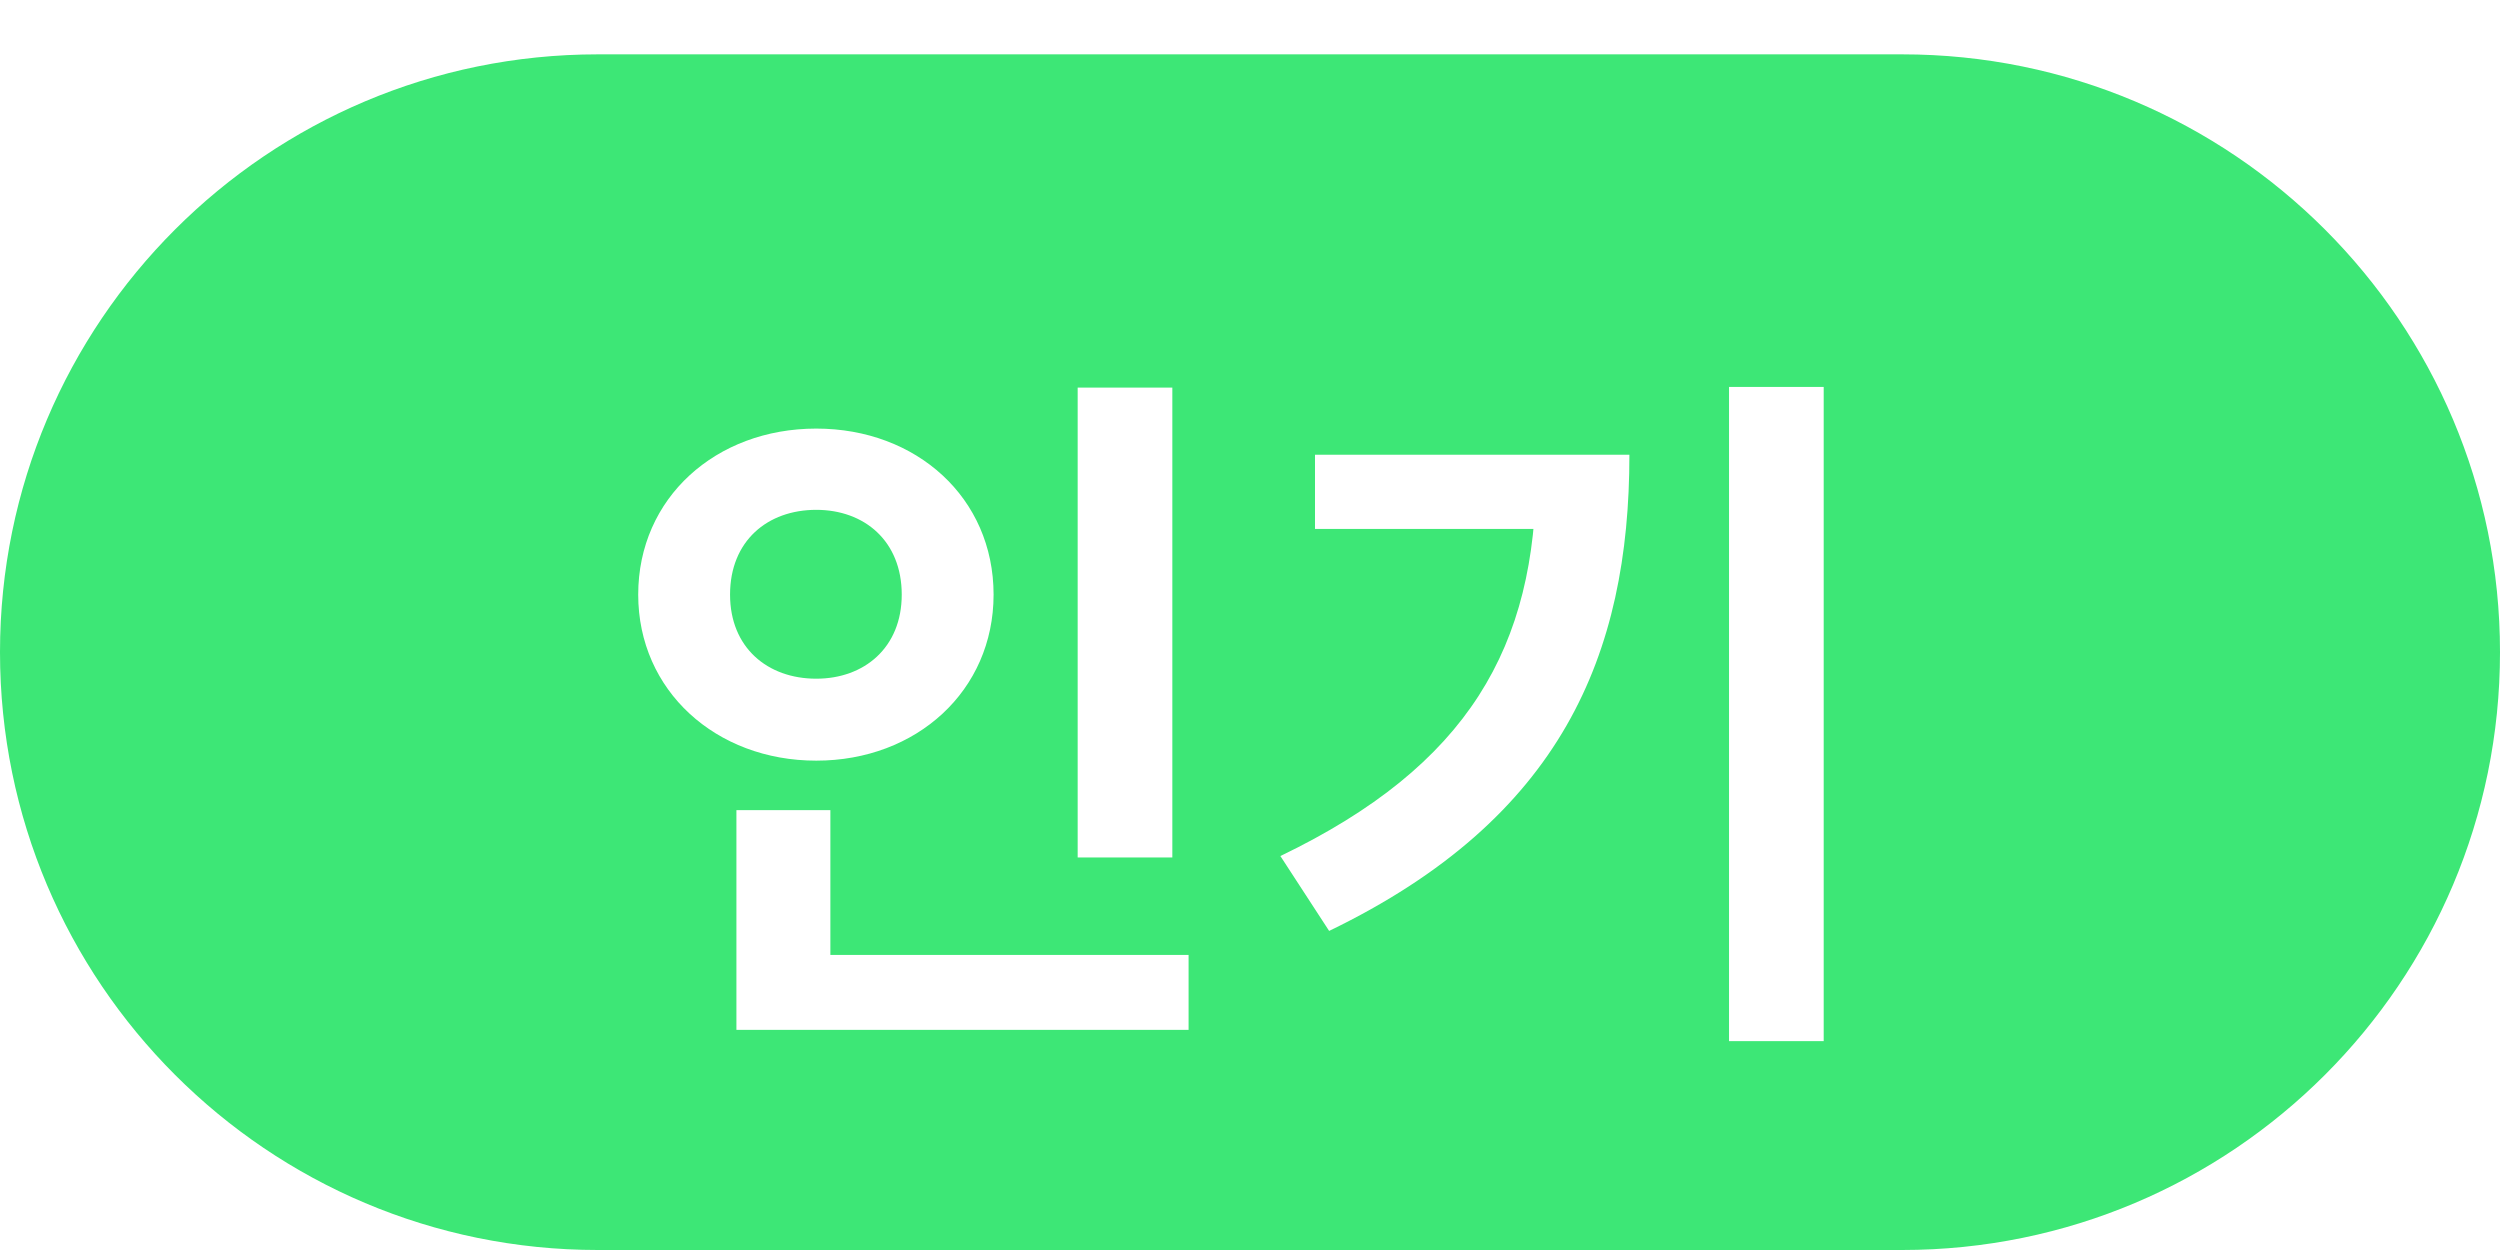 <svg width="46" height="23" viewBox="0 0 46 23" fill="none" xmlns="http://www.w3.org/2000/svg">
<g filter="url(#filter0_i_110_456)">
<path d="M0 11C0 4.925 4.925 0 11 0H35C41.075 0 46 4.925 46 11C46 17.076 41.075 22 35 22H11C4.925 22 0 17.076 0 11Z" fill="#3DE776"/>
<g filter="url(#filter1_d_110_456)">
<path d="M19.829 5.132V13.777H21.571V5.132H19.829ZM13.55 15.571V16.949H21.87V15.571H13.55ZM13.55 12.906V16.13H15.279V12.906H13.55ZM15.019 5.886C13.173 5.886 11.743 7.16 11.743 8.941C11.743 10.709 13.173 11.996 15.019 11.996C16.865 11.996 18.282 10.709 18.282 8.941C18.282 7.16 16.865 5.886 15.019 5.886ZM15.019 7.381C15.903 7.381 16.592 7.953 16.592 8.941C16.592 9.916 15.903 10.488 15.019 10.488C14.122 10.488 13.433 9.916 13.433 8.941C13.433 7.953 14.122 7.381 15.019 7.381ZM31.814 5.119V17.157H33.556V5.119H31.814ZM28.265 6.367V6.679C28.265 9.903 27.017 12.087 23.559 13.751L24.456 15.129C28.733 13.062 29.981 10.046 29.981 6.367H28.265ZM24.196 6.367V7.732H29.084V6.367H24.196Z" fill="white"/>
</g>
</g>
<defs>
<filter id="filter0_i_110_456" x="0" y="0" width="46" height="23" filterUnits="userSpaceOnUse" color-interpolation-filters="sRGB">
<feFlood flood-opacity="0" result="BackgroundImageFix"/>
<feBlend mode="normal" in="SourceGraphic" in2="BackgroundImageFix" result="shape"/>
<feColorMatrix in="SourceAlpha" type="matrix" values="0 0 0 0 0 0 0 0 0 0 0 0 0 0 0 0 0 0 127 0" result="hardAlpha"/>
<feOffset dy="1"/>
<feGaussianBlur stdDeviation="2"/>
<feComposite in2="hardAlpha" operator="arithmetic" k2="-1" k3="1"/>
<feColorMatrix type="matrix" values="0 0 0 0 0 0 0 0 0 0 0 0 0 0 0 0 0 0 0.25 0"/>
<feBlend mode="normal" in2="shape" result="effect1_innerShadow_110_456"/>
</filter>
<filter id="filter1_d_110_456" x="7.743" y="2.119" width="29.813" height="20.038" filterUnits="userSpaceOnUse" color-interpolation-filters="sRGB">
<feFlood flood-opacity="0" result="BackgroundImageFix"/>
<feColorMatrix in="SourceAlpha" type="matrix" values="0 0 0 0 0 0 0 0 0 0 0 0 0 0 0 0 0 0 127 0" result="hardAlpha"/>
<feOffset dy="1"/>
<feGaussianBlur stdDeviation="2"/>
<feComposite in2="hardAlpha" operator="out"/>
<feColorMatrix type="matrix" values="0 0 0 0 0 0 0 0 0 0 0 0 0 0 0 0 0 0 0.25 0"/>
<feBlend mode="normal" in2="BackgroundImageFix" result="effect1_dropShadow_110_456"/>
<feBlend mode="normal" in="SourceGraphic" in2="effect1_dropShadow_110_456" result="shape"/>
</filter>
</defs>
</svg>
